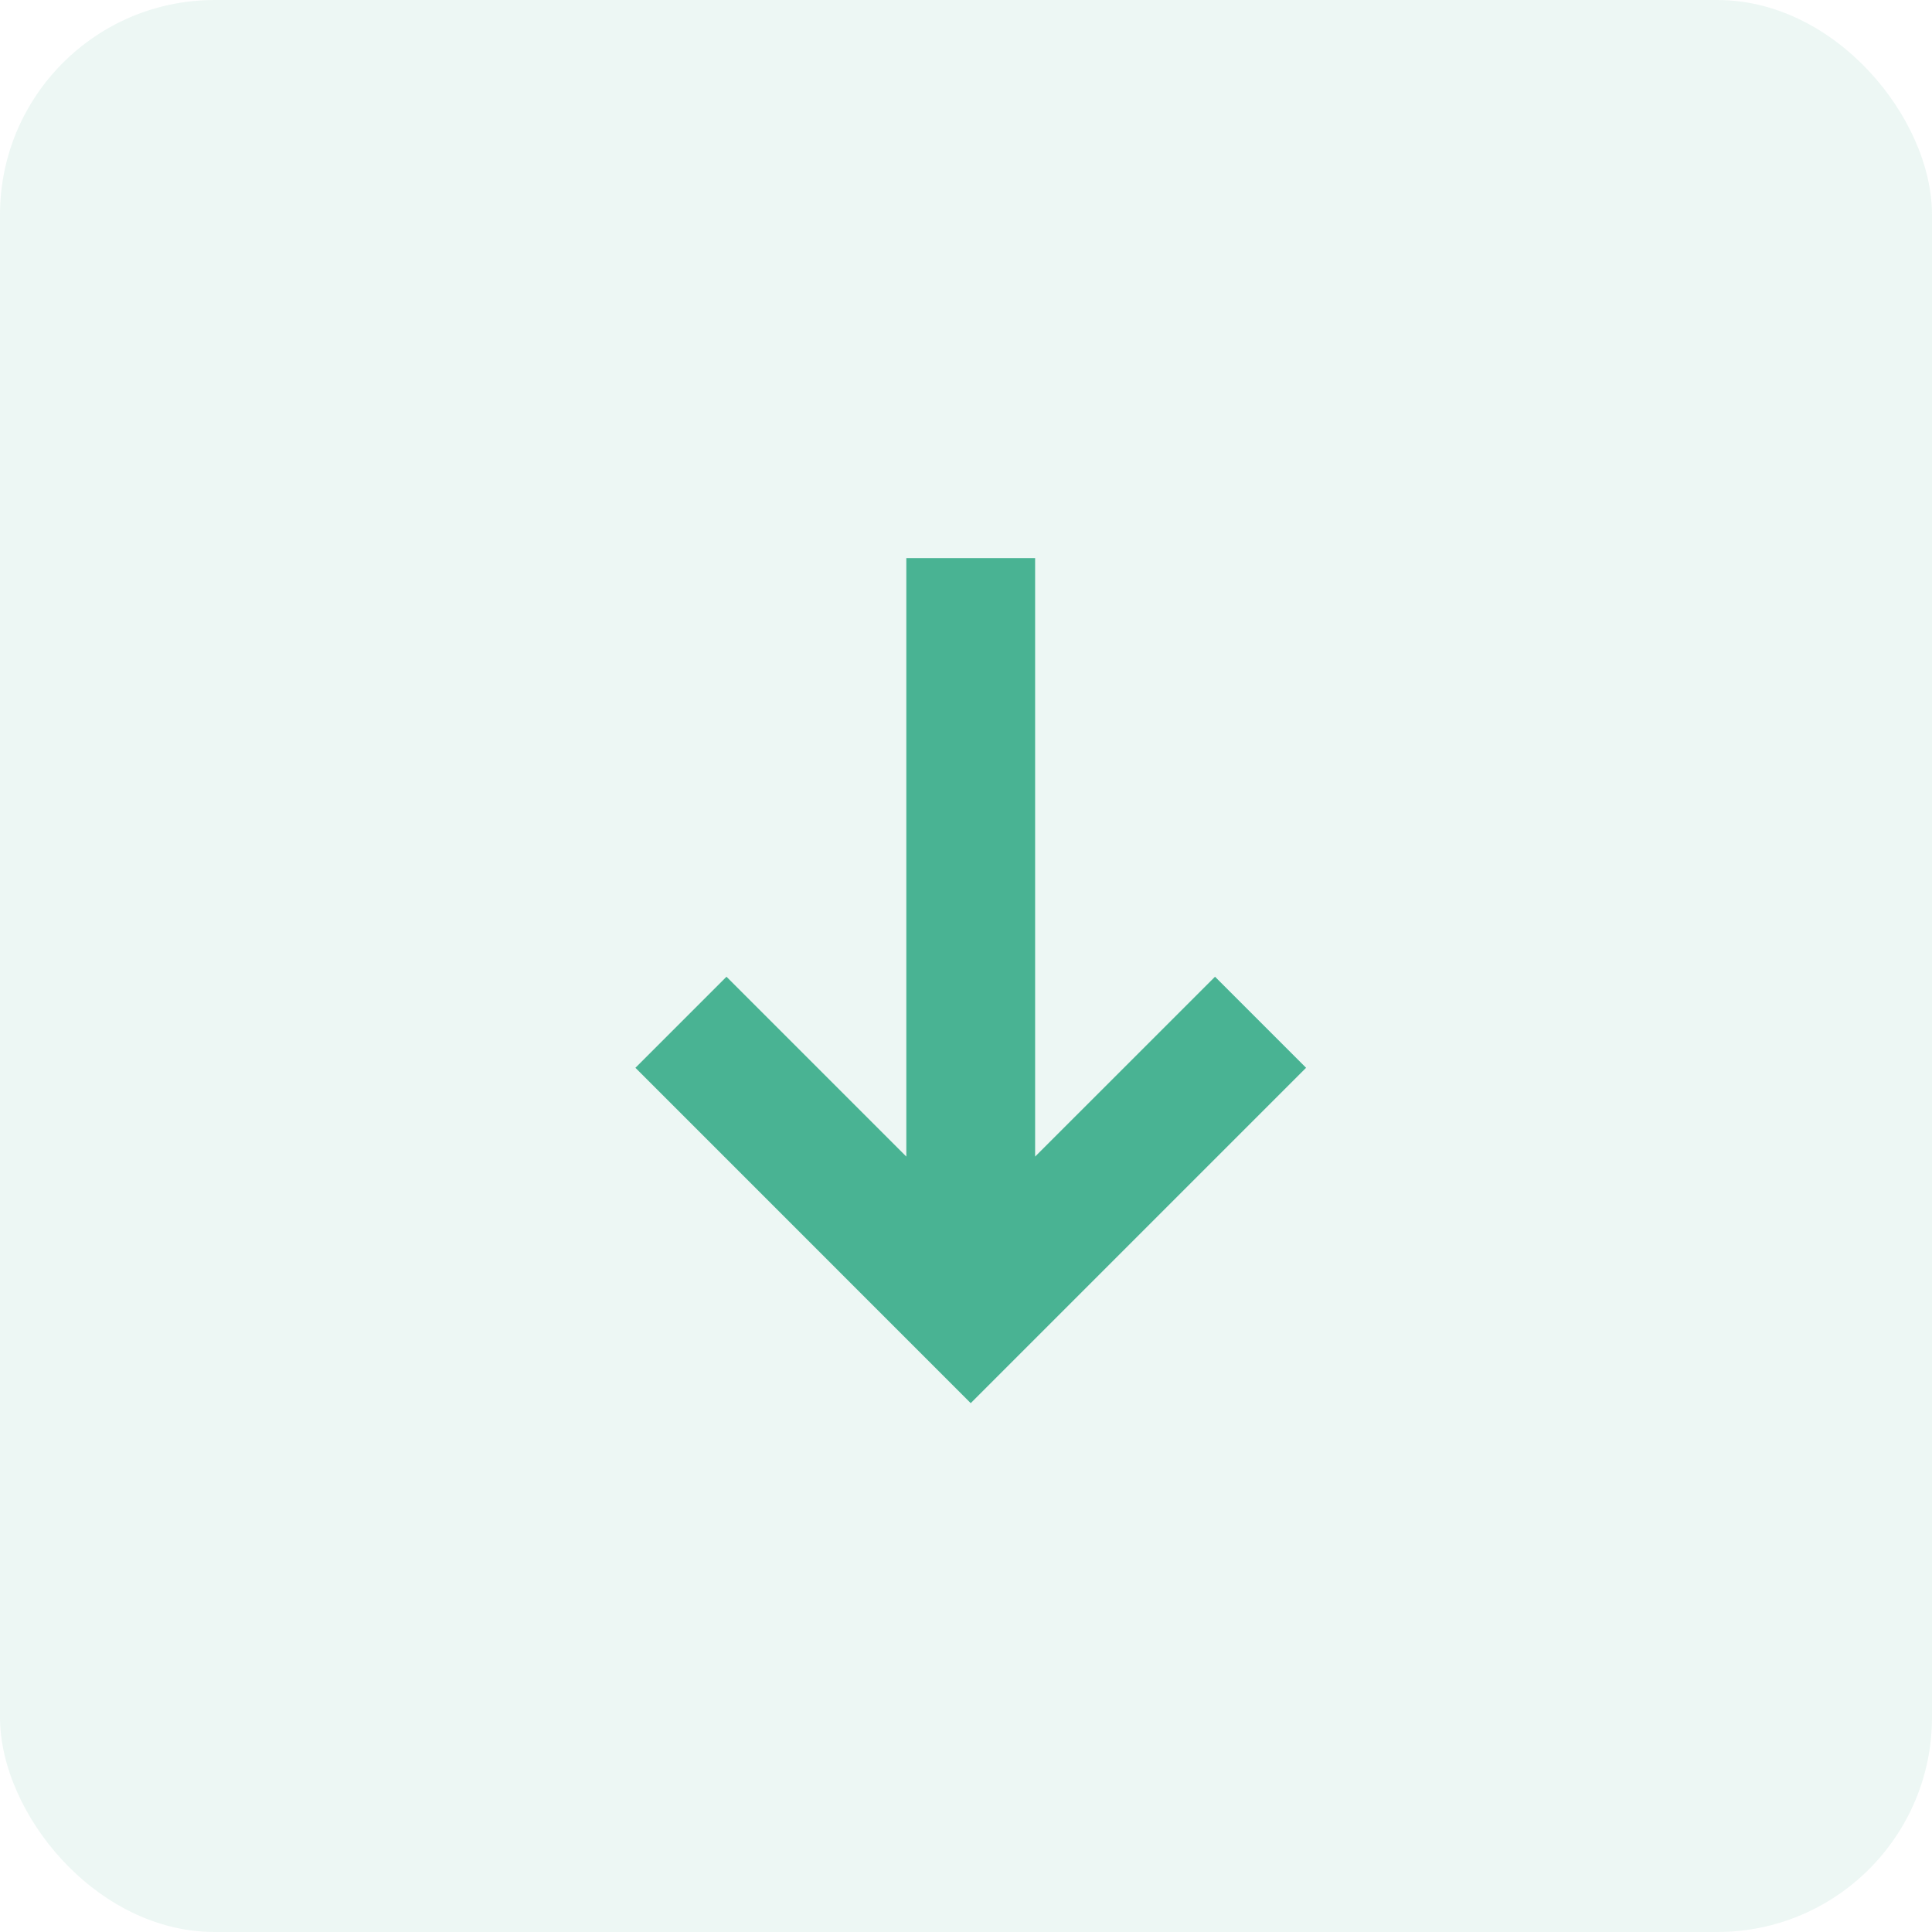 <svg width="45" height="45" viewBox="0 0 45 45" fill="none" xmlns="http://www.w3.org/2000/svg">
<rect width="45" height="45" rx="5" fill="#49B393" fill-opacity="0.1"/>
<path fill-rule="evenodd" clip-rule="evenodd" d="M21.11 26.939L16.921 22.75L14.8 24.871L22.61 32.682L30.421 24.871L28.3 22.75L24.11 26.939L24.11 13L21.11 13L21.11 26.939Z" fill="#49B393"/>
</svg>
